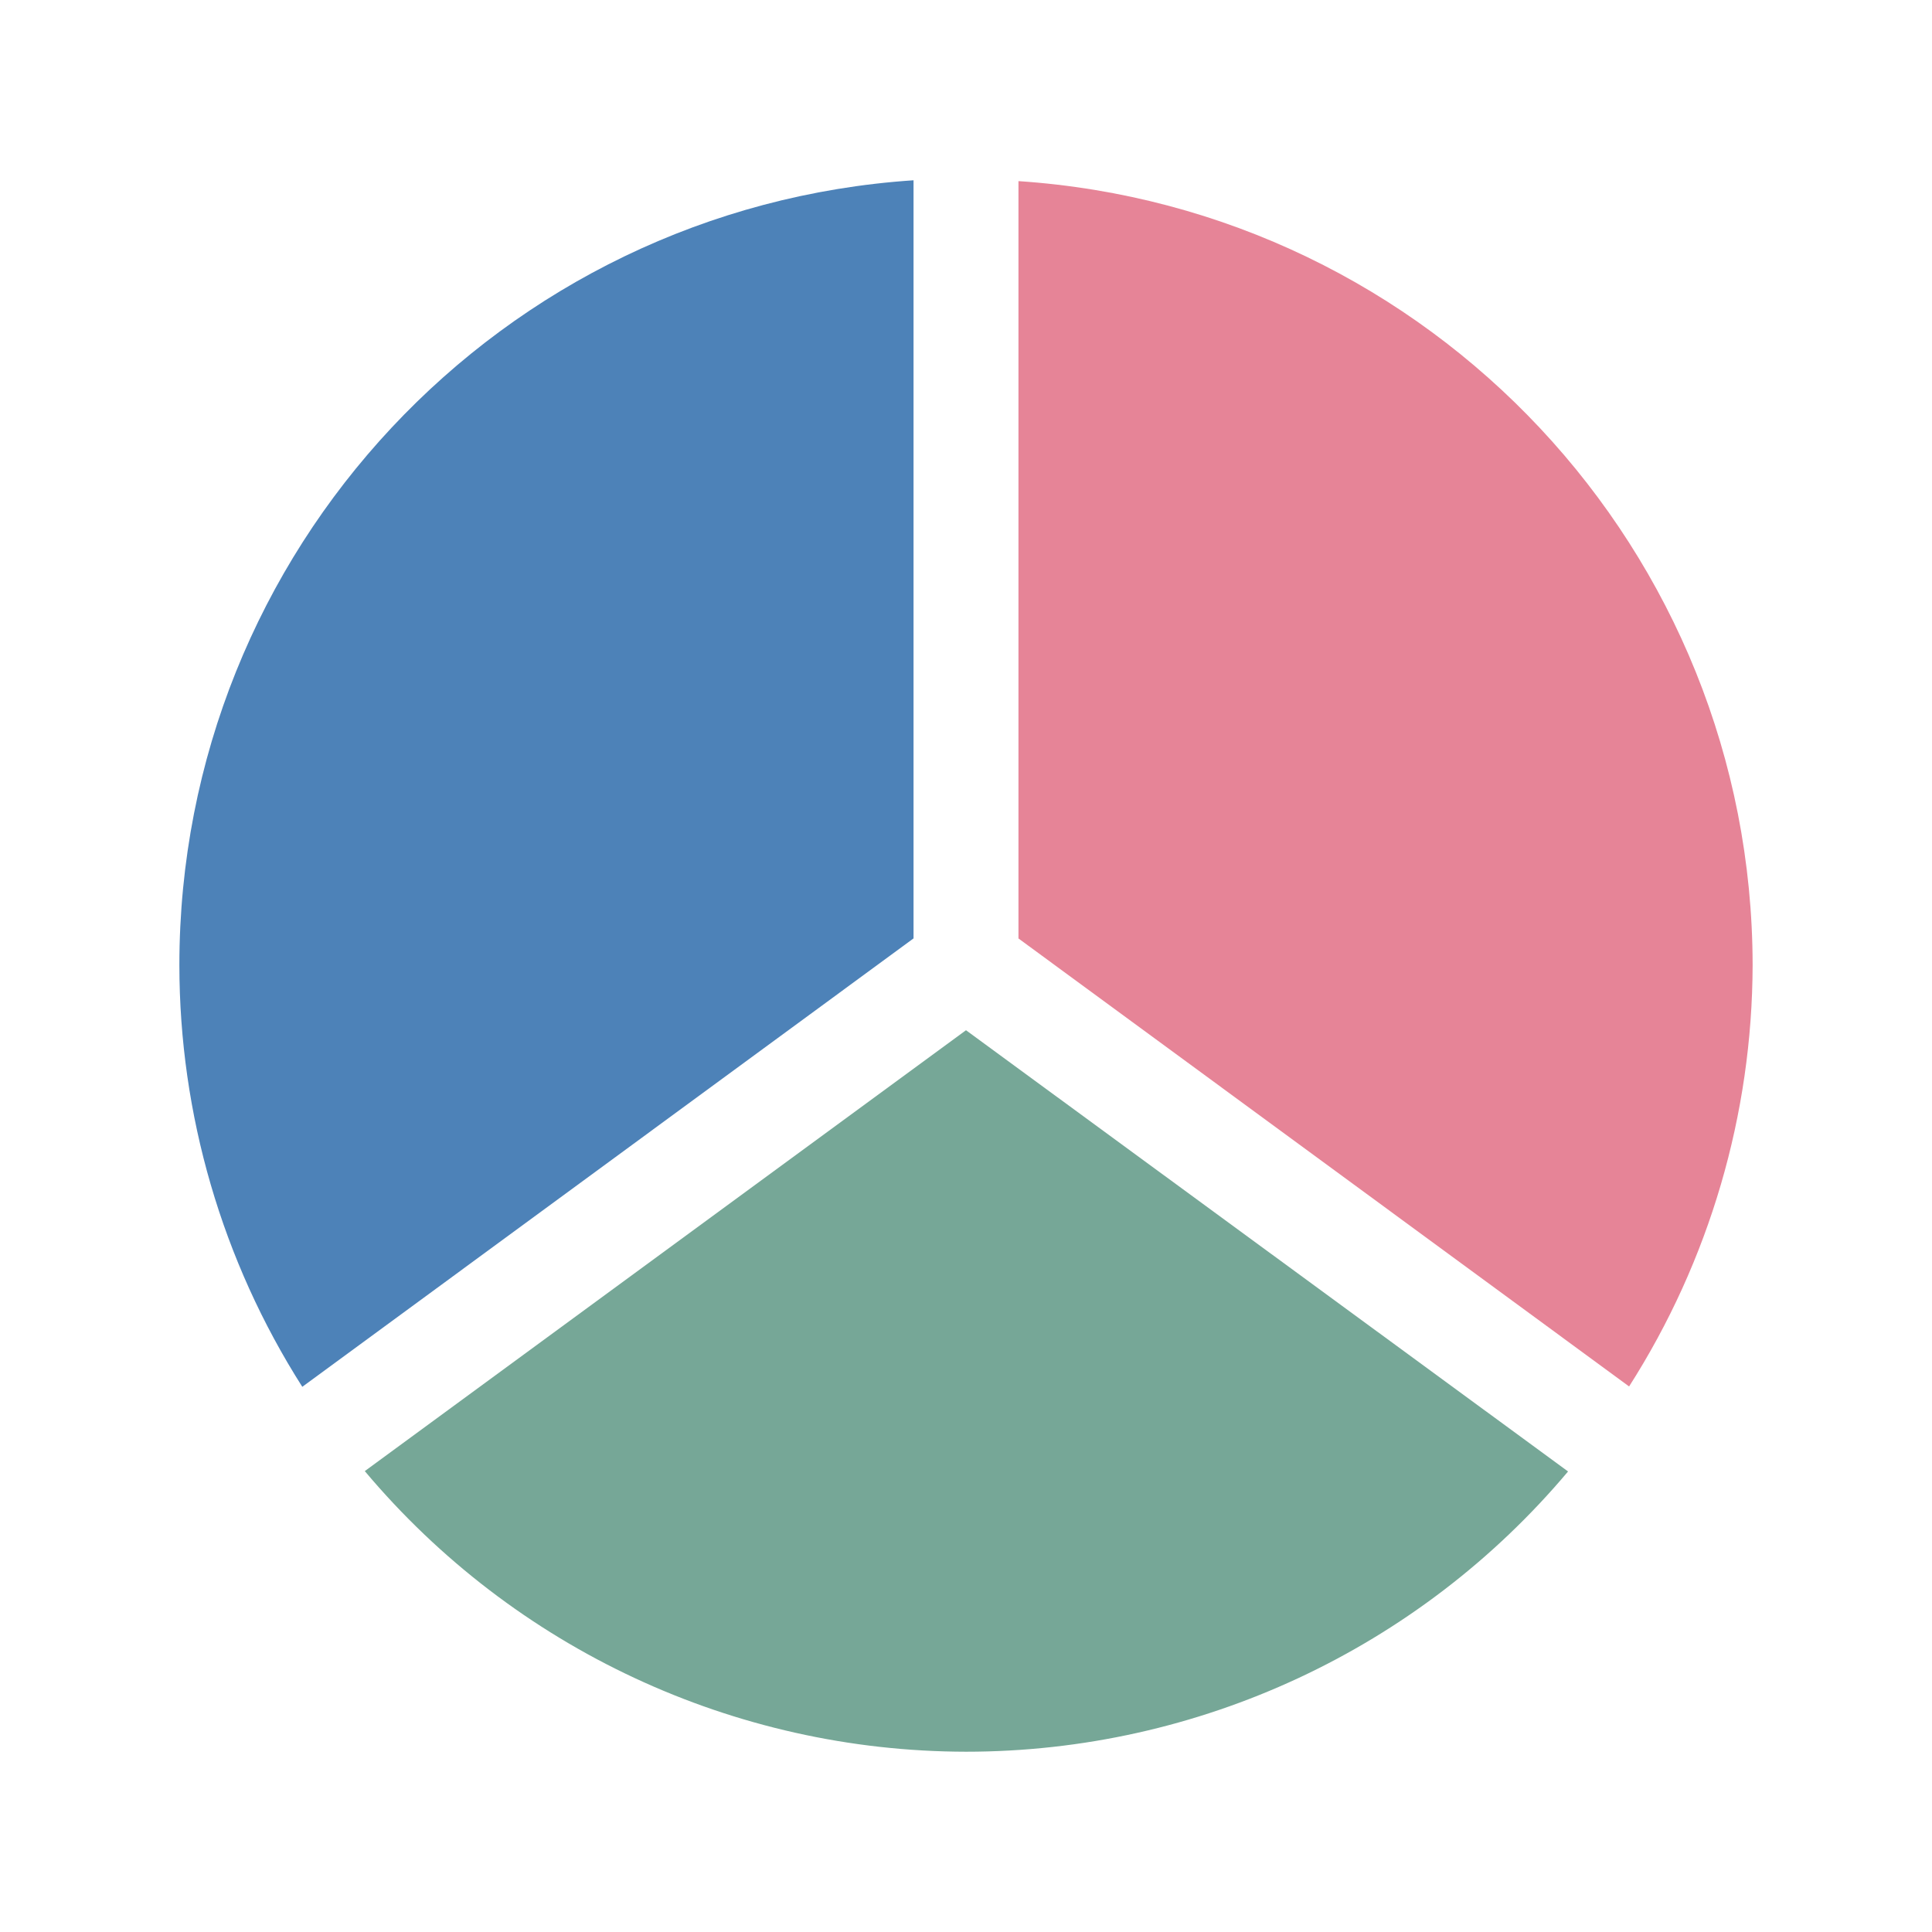 <svg viewBox="0 0 32 32" xmlns="http://www.w3.org/2000/svg"><g stroke-width="1.737"><path d="m15.131 2.986c-6.843.457-12.159 6.14-12.16 12.998.001 2.475.707 4.898 2.036 6.986l10.124-7.427z" fill="#4d82b8"/><path d="m16.869 3v12.544l10.114 7.42c1.331-2.085 2.04-4.506 2.046-6.979-.008-6.853-5.323-12.528-12.16-12.985z" fill="#e68497"/><path d="m16 17.064-9.958 7.302c2.472 2.942 6.116 4.643 9.958 4.648 3.846 0 7.496-1.698 9.972-4.642z" fill="#76a797"/></g></svg>